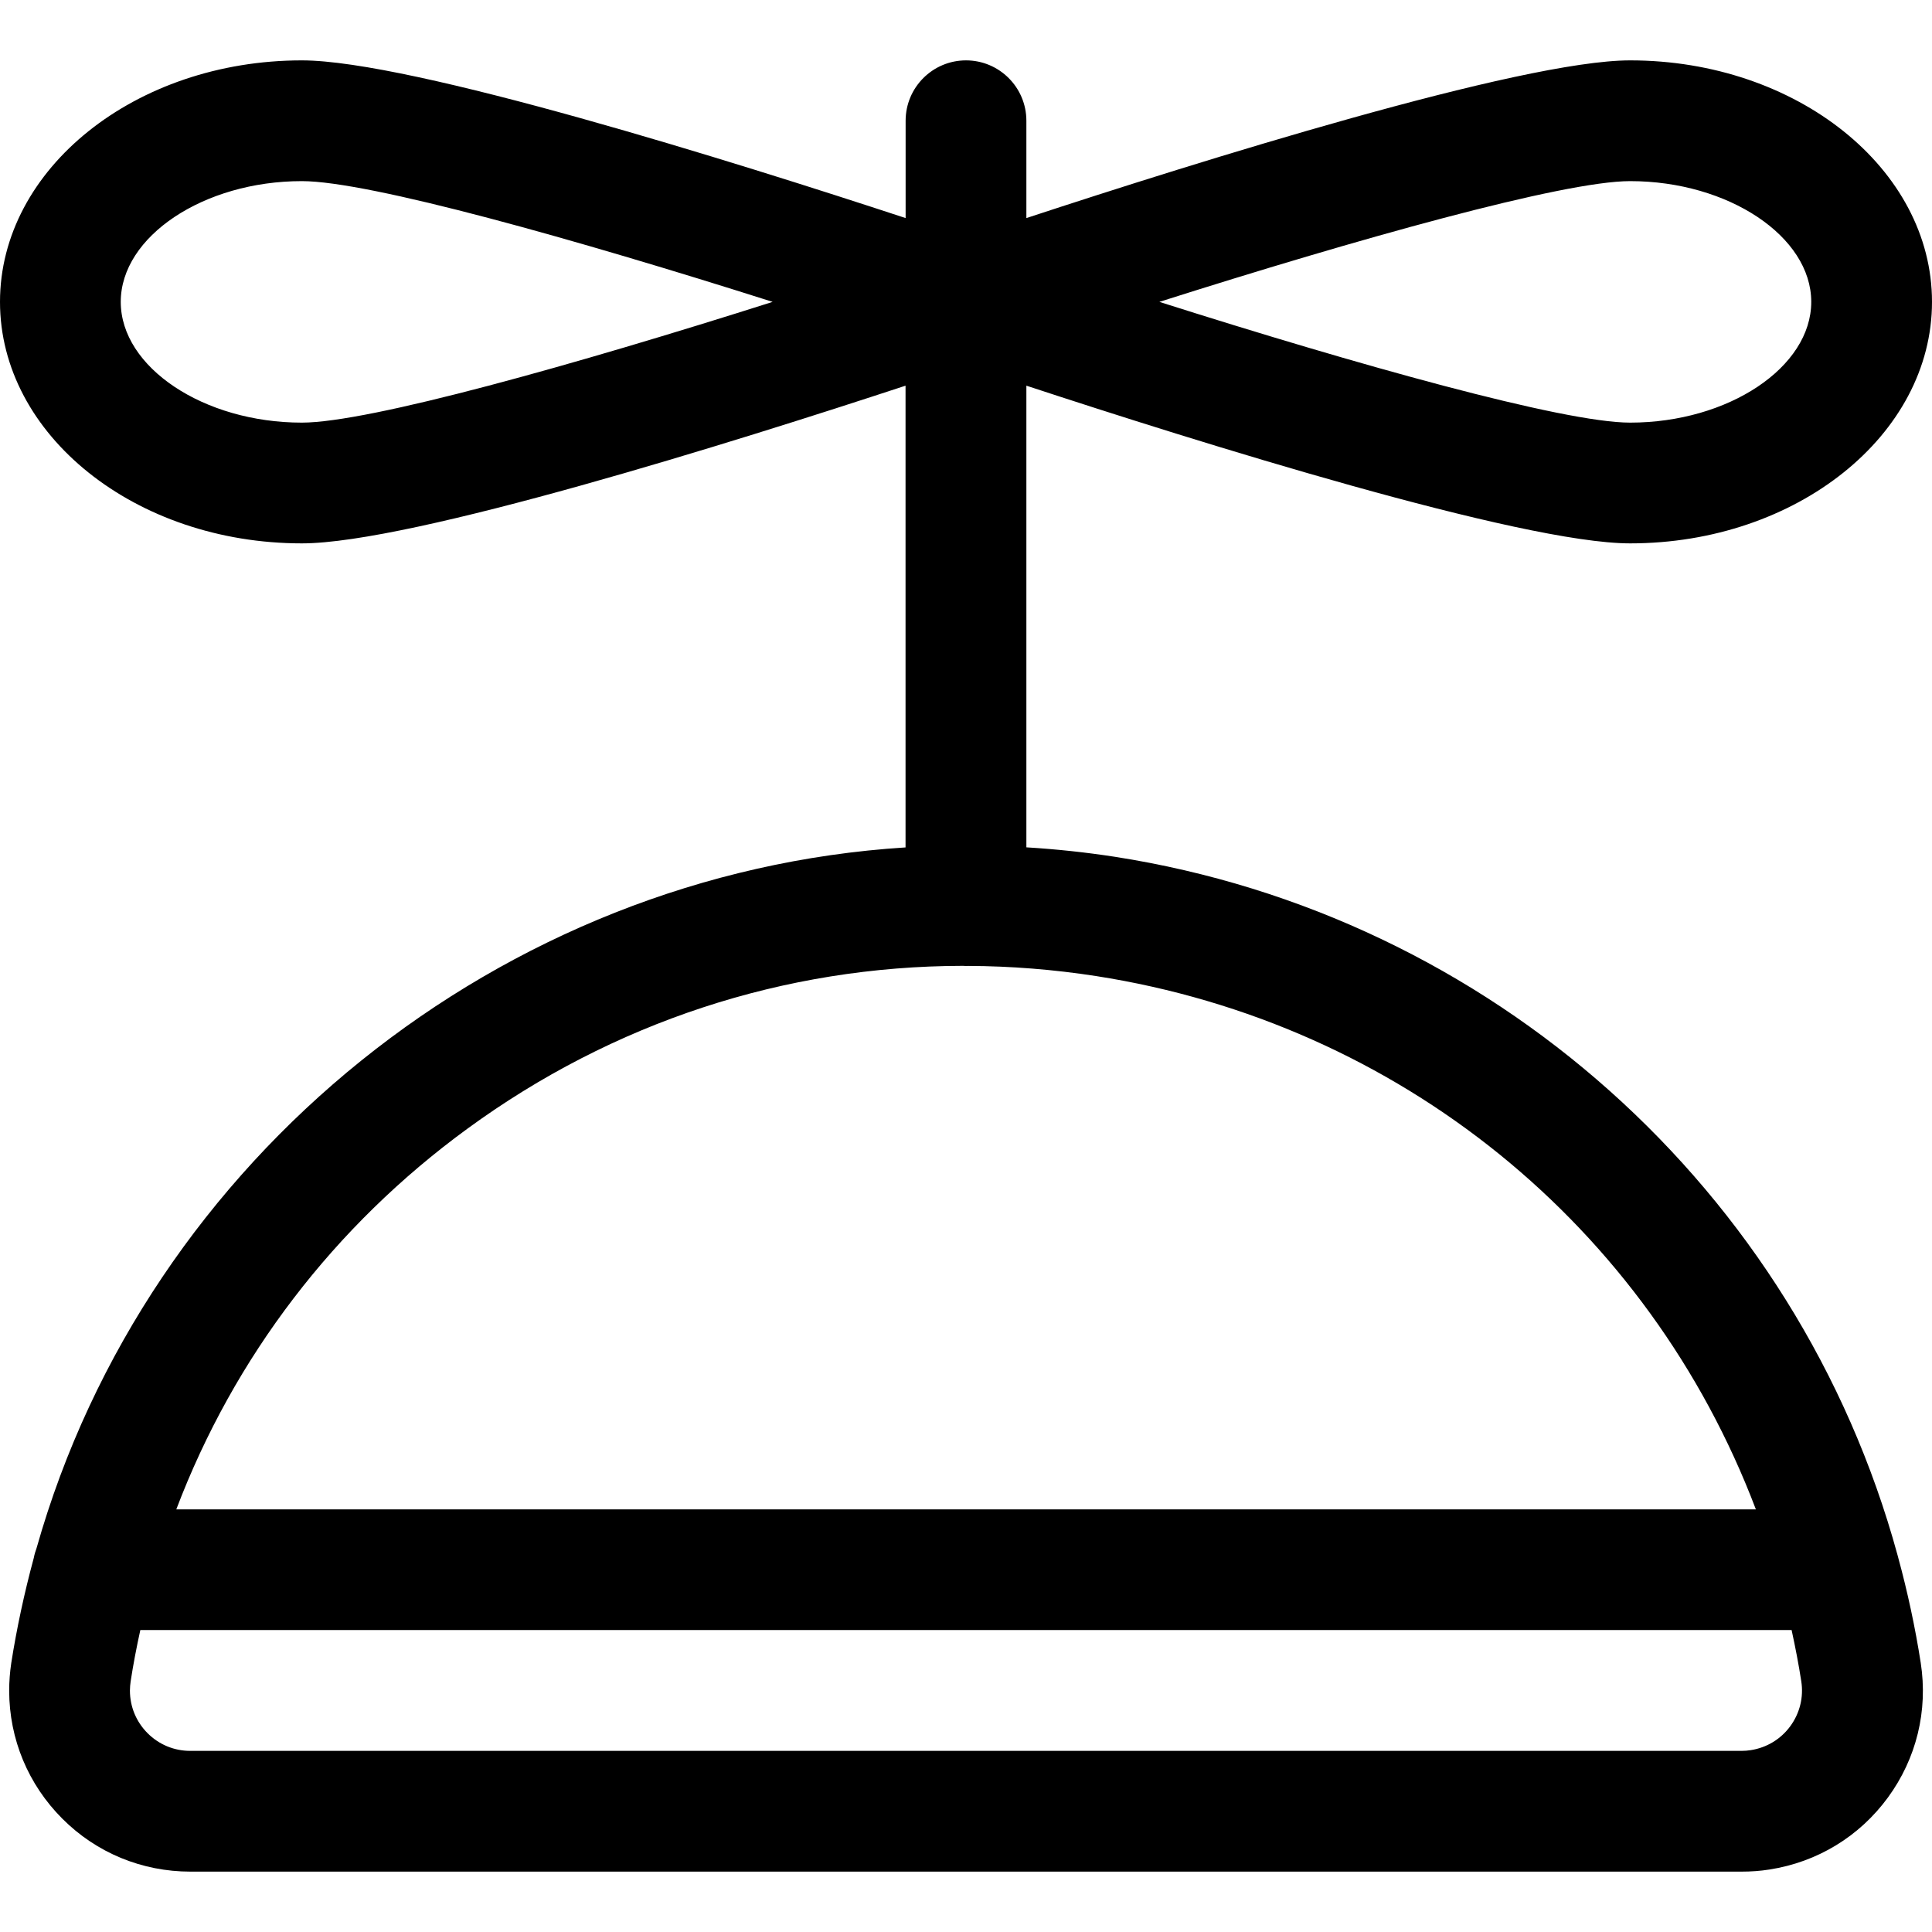 <?xml version="1.0" encoding="utf-8"?>
<!-- Generator: Adobe Illustrator 22.1.0, SVG Export Plug-In . SVG Version: 6.00 Build 0)  -->
<svg version="1.1" id="Layer_1" xmlns="http://www.w3.org/2000/svg" xmlns:xlink="http://www.w3.org/1999/xlink" x="0px" y="0px"
	 viewBox="0 0 24 24" style="enable-background:new 0 0 24 24;" xml:space="preserve">
<title>toys-propeller-hat</title>
<g>
	<path d="M2.366,23.25c-0.602,0-1.167-0.233-1.591-0.657c-0.425-0.425-0.66-0.989-0.661-1.59c0-0.115,0.009-0.231,0.026-0.345
		c0.067-0.427,0.161-0.866,0.28-1.306c0.008-0.042,0.02-0.082,0.034-0.12c1.373-4.855,5.778-8.389,10.795-8.705V4.791
		C9.131,5.488,5.106,6.75,3.75,6.75C1.682,6.75,0,5.404,0,3.75s1.682-3,3.75-3c1.356,0,5.381,1.262,7.5,1.959V1.5
		c0-0.414,0.336-0.75,0.75-0.75s0.75,0.336,0.75,0.75v1.209c2.119-0.697,6.144-1.959,7.5-1.959c2.068,0,3.75,1.346,3.75,3
		s-1.682,3-3.75,3c-1.356,0-5.381-1.262-7.5-1.959v5.735c0.378,0.023,0.739,0.062,1.097,0.117c4.666,0.726,8.483,4.131,9.725,8.675
		c0.002,0.007,0.006,0.023,0.008,0.03c0.116,0.424,0.212,0.871,0.28,1.308c0.092,0.595-0.053,1.189-0.408,1.674
		s-0.878,0.802-1.472,0.894c-0.113,0.018-0.229,0.026-0.345,0.026H2.366z M1.743,20.25c-0.048,0.218-0.088,0.428-0.12,0.636
		c-0.005,0.036-0.009,0.076-0.009,0.115c0,0.2,0.078,0.388,0.22,0.53c0.141,0.141,0.329,0.219,0.529,0.219h19.27
		c0.039,0,0.078-0.003,0.116-0.009c0.198-0.031,0.372-0.136,0.491-0.298c0.118-0.162,0.167-0.36,0.136-0.558
		c-0.032-0.208-0.073-0.42-0.12-0.636H1.743z M21.812,18.75c-1.335-3.52-4.432-6.038-8.196-6.625
		c-0.523-0.081-1.057-0.124-1.588-0.126C12.018,12,12.008,12,12,12c-0.011,0-0.025-0.001-0.038-0.002
		c-2.22,0.003-4.349,0.703-6.157,2.024C4.15,15.231,2.908,16.858,2.19,18.75H21.812z M14.402,3.75c2.449,0.778,5.015,1.5,5.848,1.5
		c1.22,0,2.25-0.687,2.25-1.5s-1.03-1.5-2.25-1.5C19.417,2.25,16.85,2.972,14.402,3.75z M3.75,2.25c-1.22,0-2.25,0.687-2.25,1.5
		s1.03,1.5,2.25,1.5c0.833,0,3.399-0.722,5.848-1.5C7.149,2.972,4.583,2.25,3.75,2.25z"/>
</g>
</svg>

